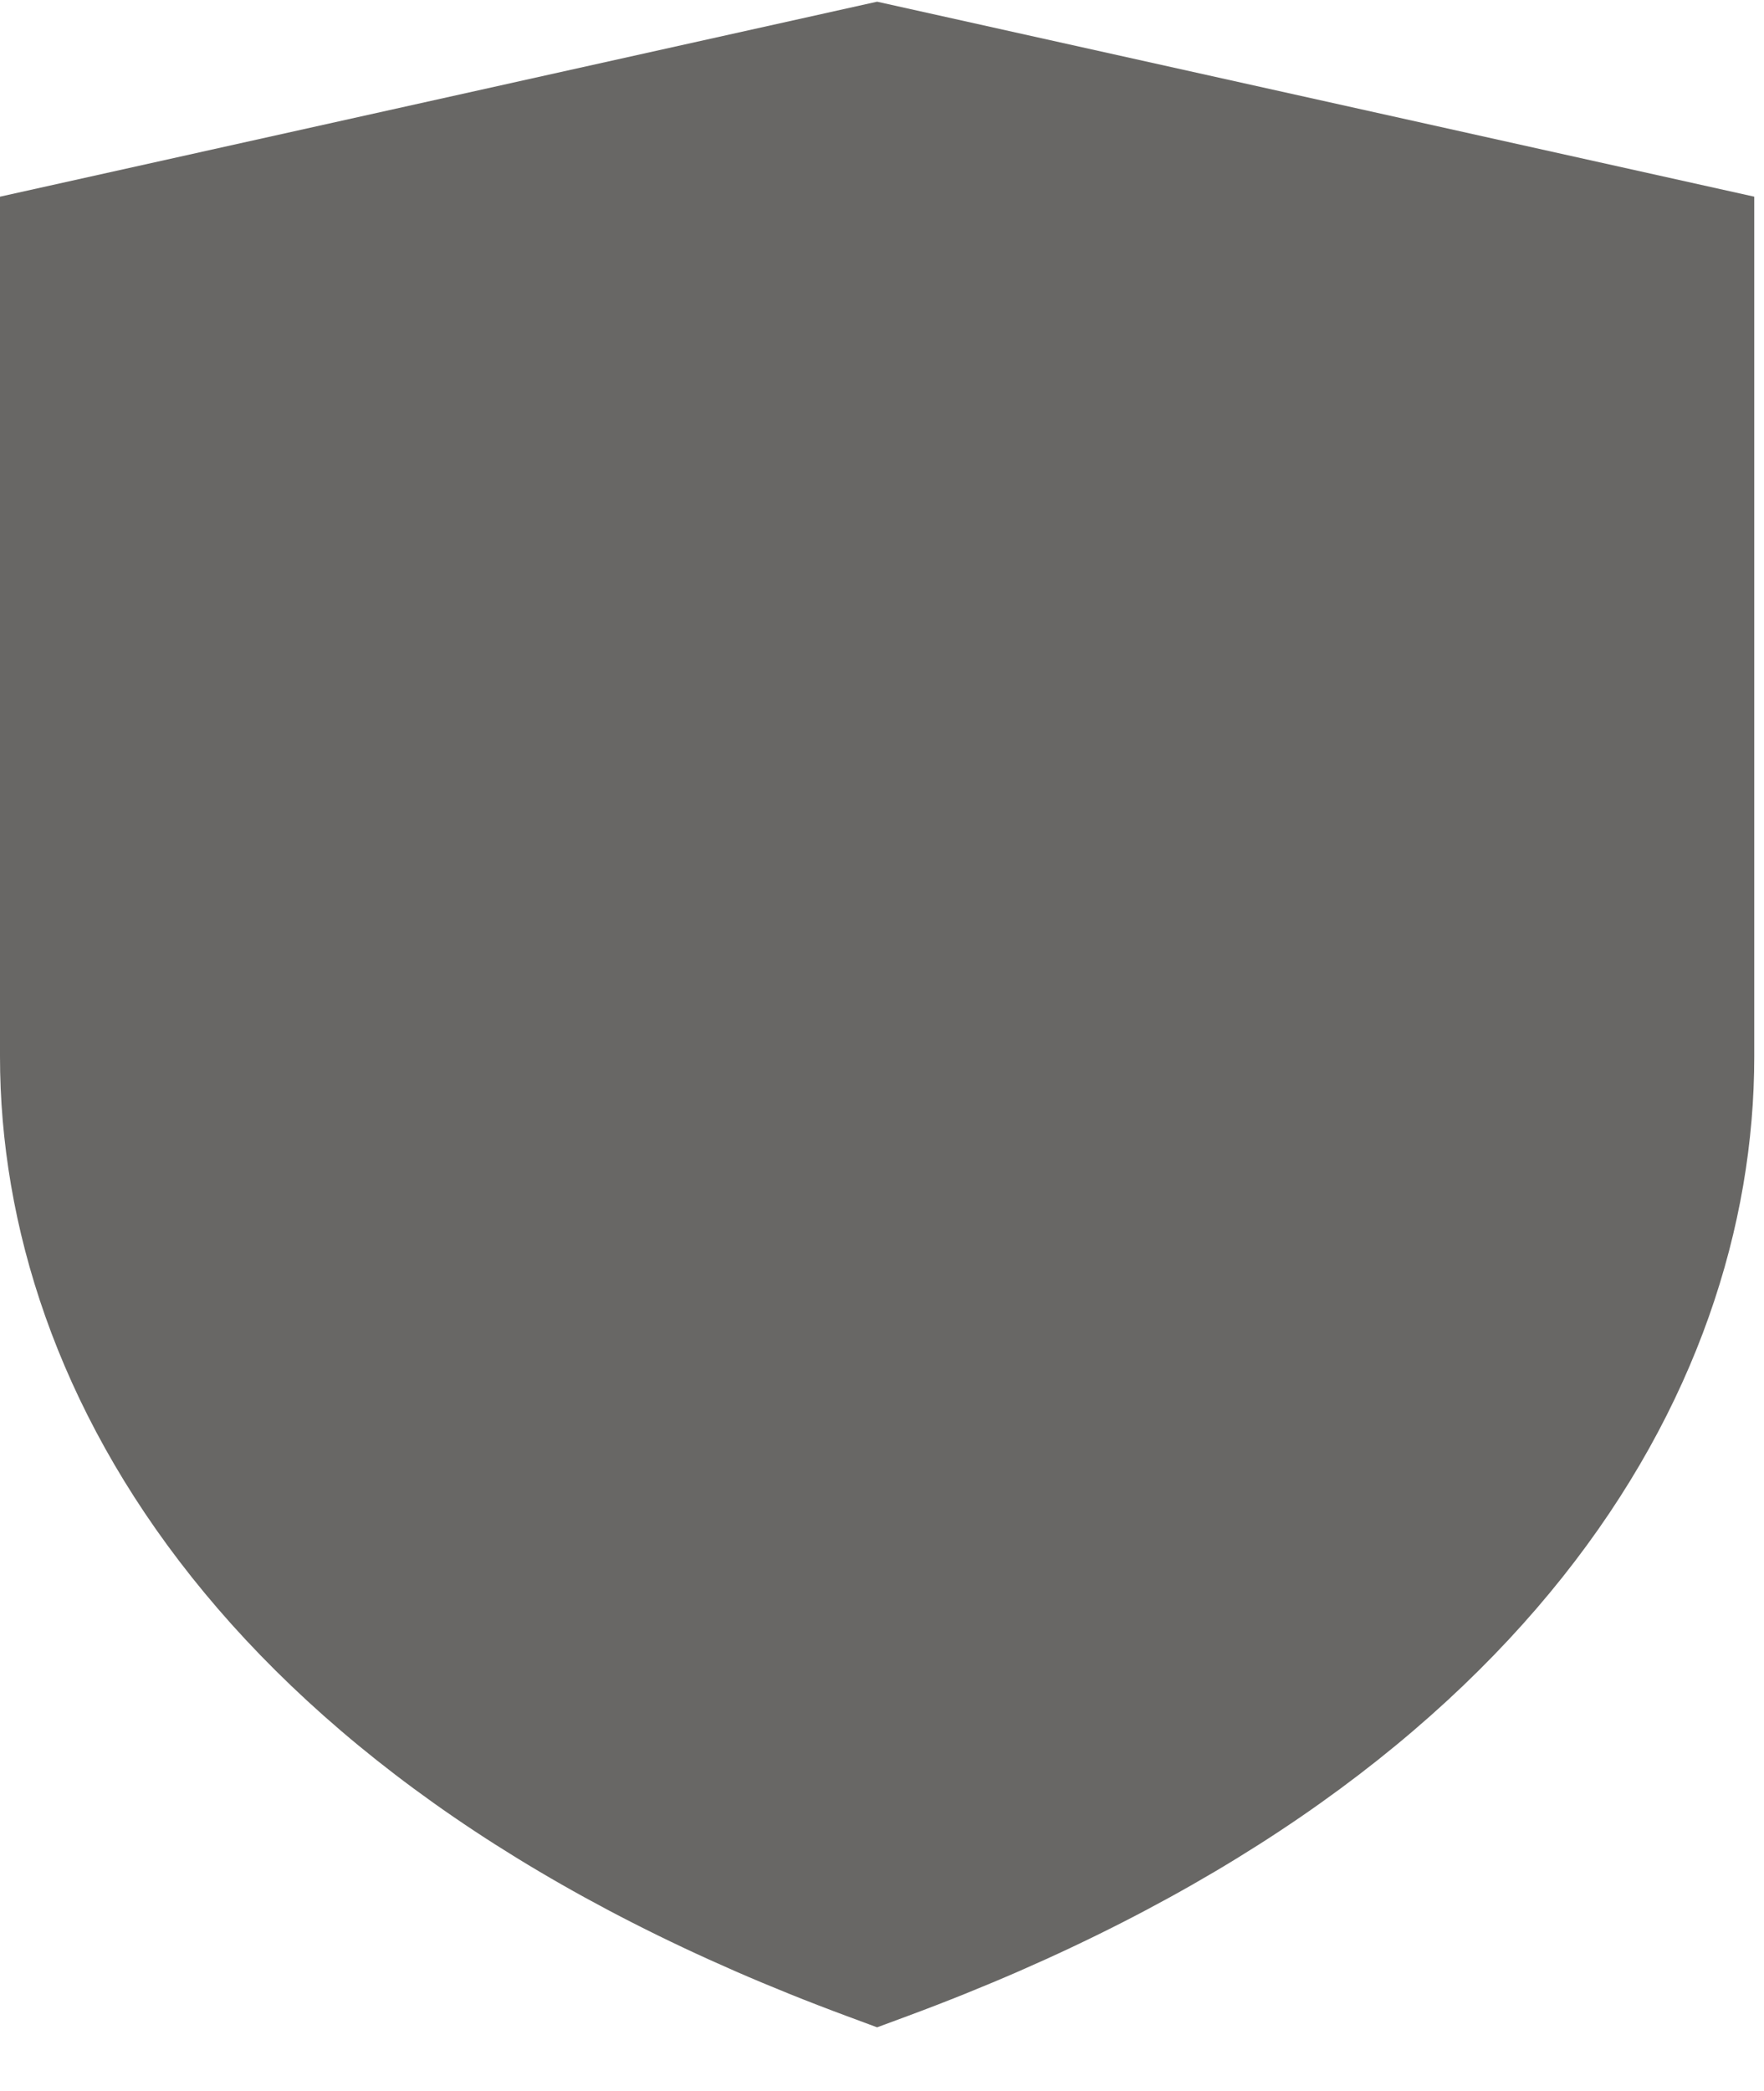 <svg width="27" height="32" viewBox="0 0 27 32" fill="none" xmlns="http://www.w3.org/2000/svg">
<path fill-rule="evenodd" clip-rule="evenodd" d="M13.425 0.026L26.851 3.01V16.169C26.851 21.337 23.345 27.352 13.892 30.853L13.425 31.026L12.959 30.853C3.505 27.352 0 21.337 0 16.169V3.01L13.425 0.026Z" fill="#686765"/>
</svg>
